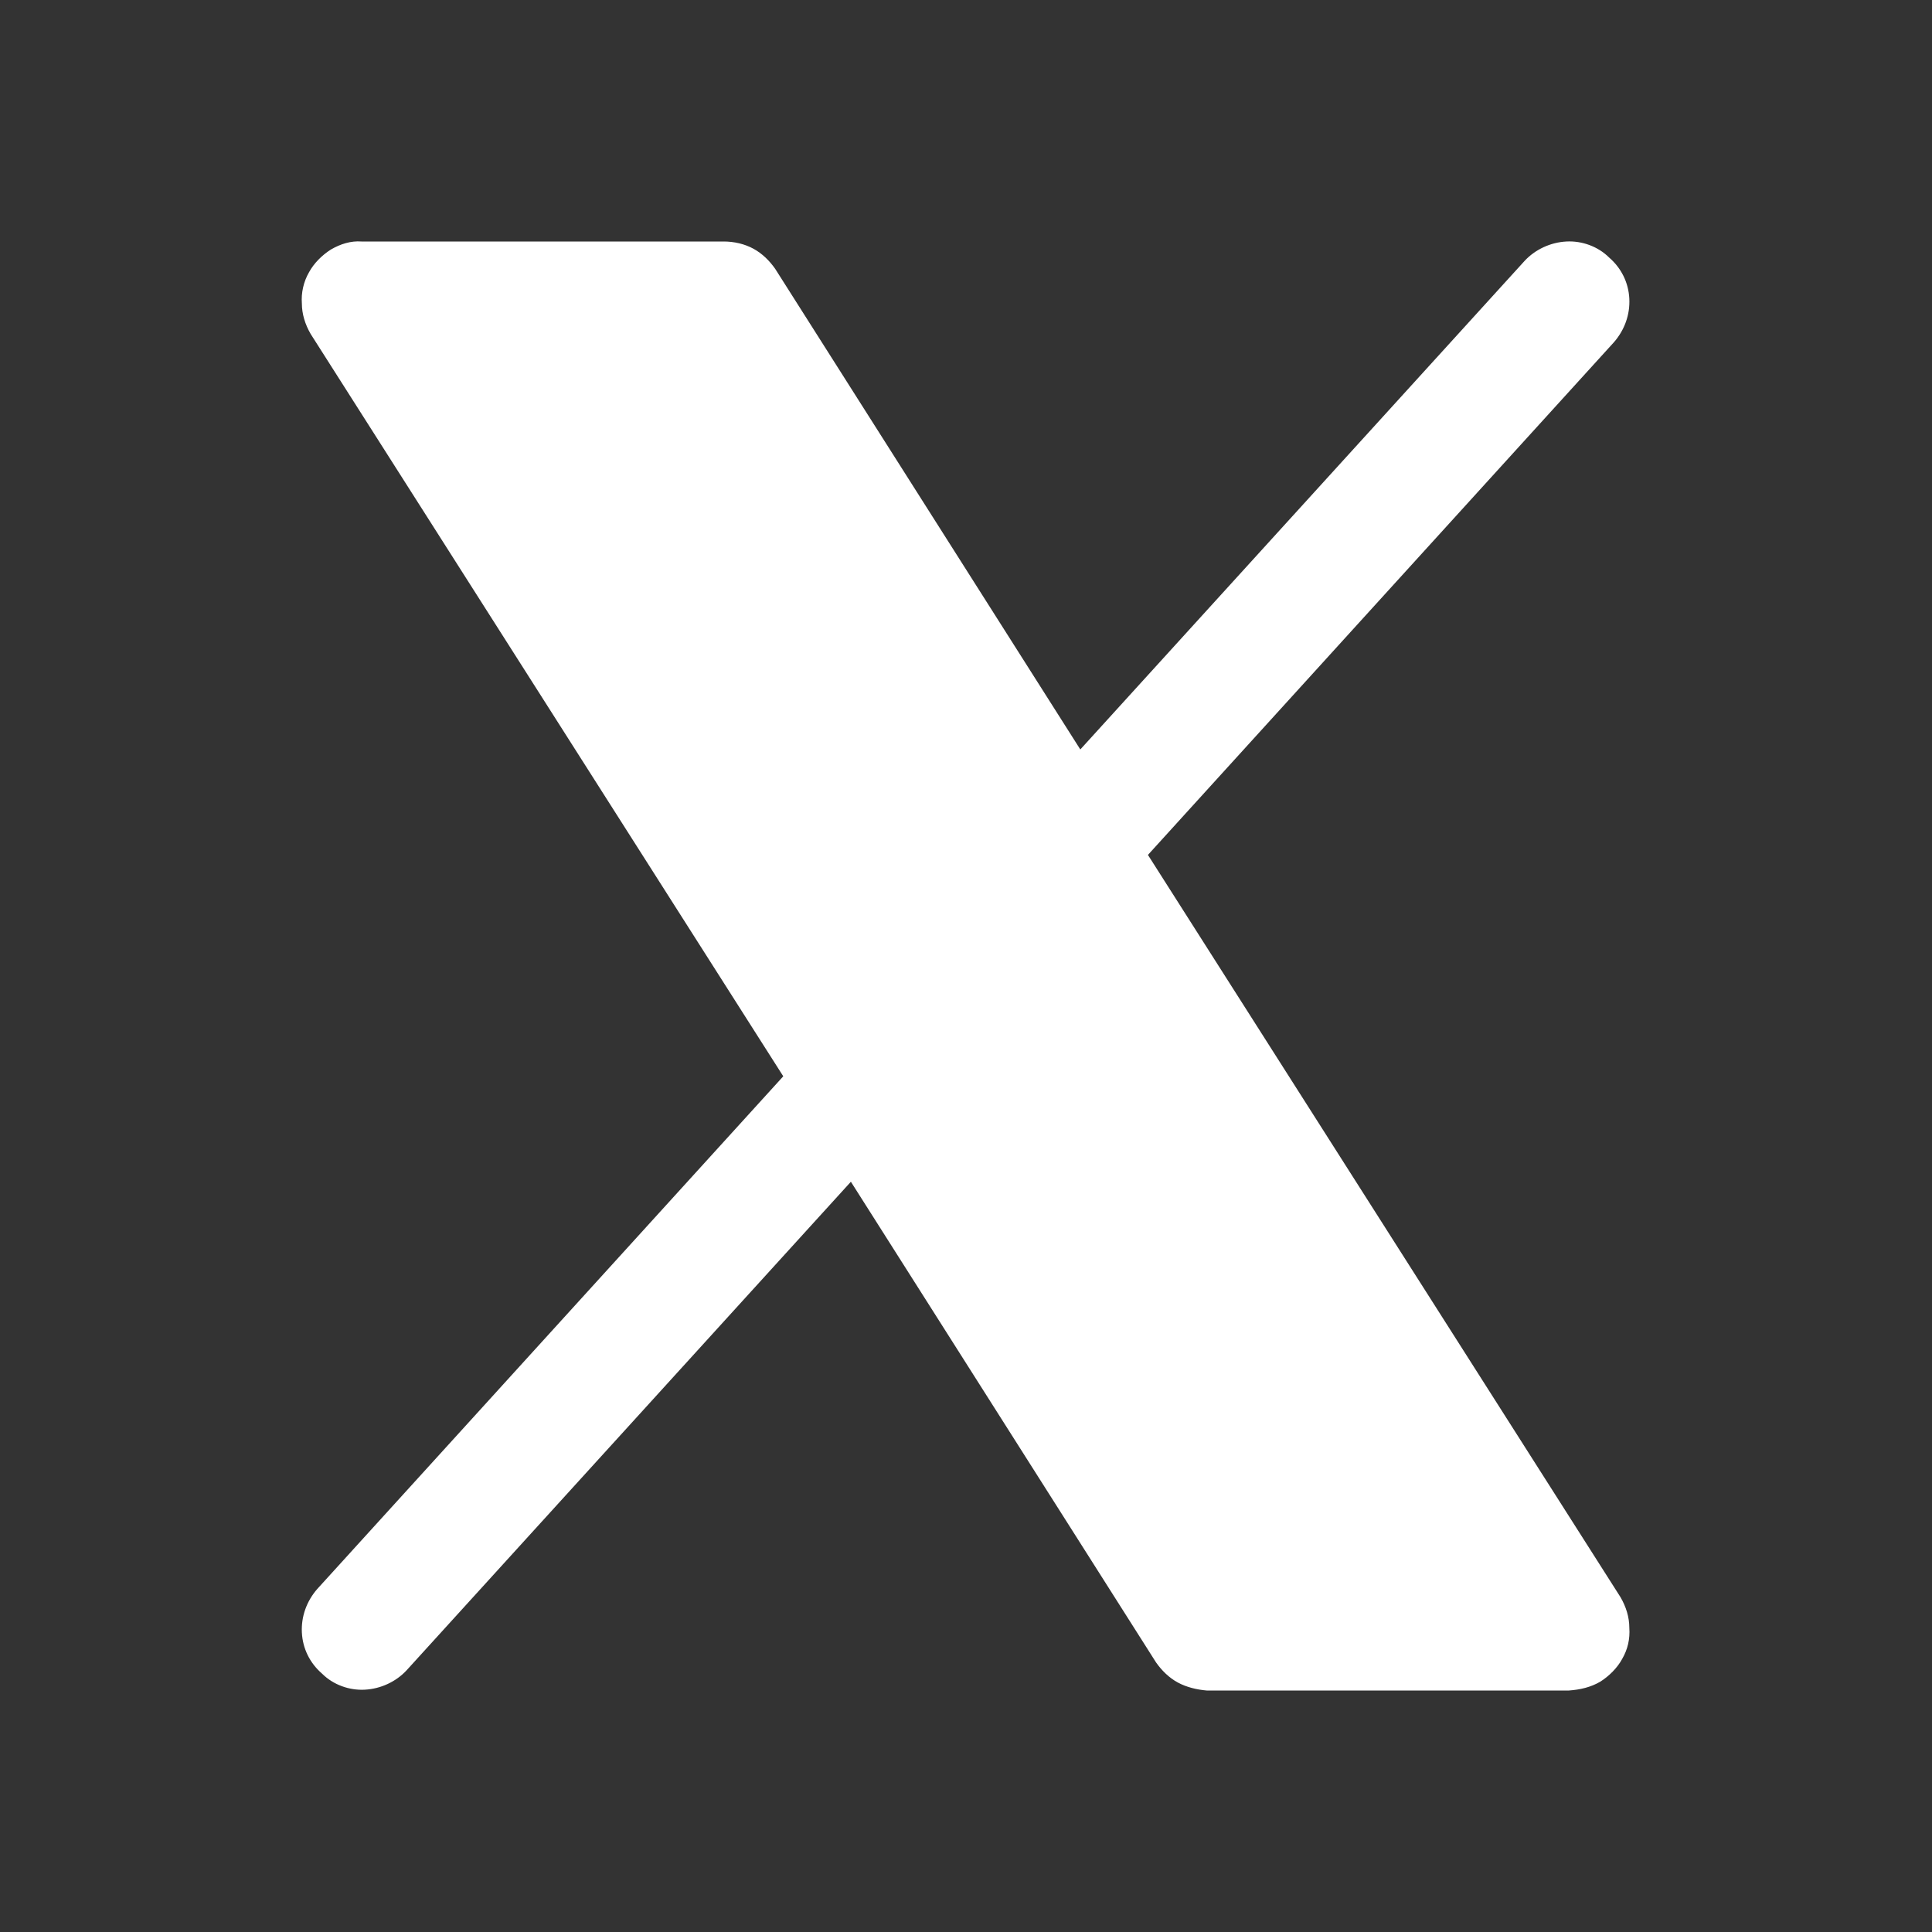 <svg width="24" height="24" viewBox="0 0 24 24" fill="none" xmlns="http://www.w3.org/2000/svg" xmlns:xlink="http://www.w3.org/1999/xlink">
	<rect x="0" y="0" width="24" height="24" fill="#333333" stroke="none"/>
	<desc>
			Created with Pixso.
	</desc>
	<defs>
		<clipPath id="clip369_384">
			<rect id="XLogo" rx="0" width="23" height="23" transform="translate(0.5 0.5)" fill="white" fill-opacity="0"/>
		</clipPath>
	</defs>
	<rect id="XLogo" rx="0" width="23" height="23" transform="translate(0.5 0.5)" fill="#FFFFFF" fill-opacity="0"/>
	<g clip-path="url(#clip369_384)">
		<path id="Vector" d="M20.15 20.61C20.09 20.72 19.99 20.82 19.88 20.89C19.76 20.96 19.63 20.99 19.49 21L14.99 21C14.87 20.99 14.74 20.96 14.63 20.9C14.52 20.84 14.43 20.75 14.36 20.65L10.57 14.68L5.05 20.75C4.92 20.89 4.73 20.98 4.53 20.99C4.34 21 4.14 20.93 4 20.79C3.85 20.66 3.76 20.48 3.75 20.28C3.74 20.08 3.81 19.89 3.94 19.74L9.73 13.37L3.86 4.15C3.79 4.03 3.75 3.9 3.75 3.77C3.74 3.64 3.77 3.5 3.84 3.38C3.9 3.27 4 3.17 4.11 3.1C4.23 3.03 4.36 2.99 4.49 3L8.99 3C9.12 3 9.25 3.03 9.36 3.09C9.47 3.15 9.56 3.24 9.63 3.34L13.42 9.31L18.94 3.24C19.07 3.1 19.26 3.01 19.46 3C19.65 2.99 19.85 3.06 19.99 3.2C20.14 3.33 20.23 3.51 20.24 3.71C20.25 3.91 20.18 4.1 20.05 4.25L14.26 10.62L20.13 19.84C20.2 19.96 20.24 20.09 20.24 20.22C20.25 20.36 20.22 20.49 20.15 20.61Z" fill="#FFFFFF" fill-opacity="1" fill-rule="nonzero"/>
	</g>
</svg>
